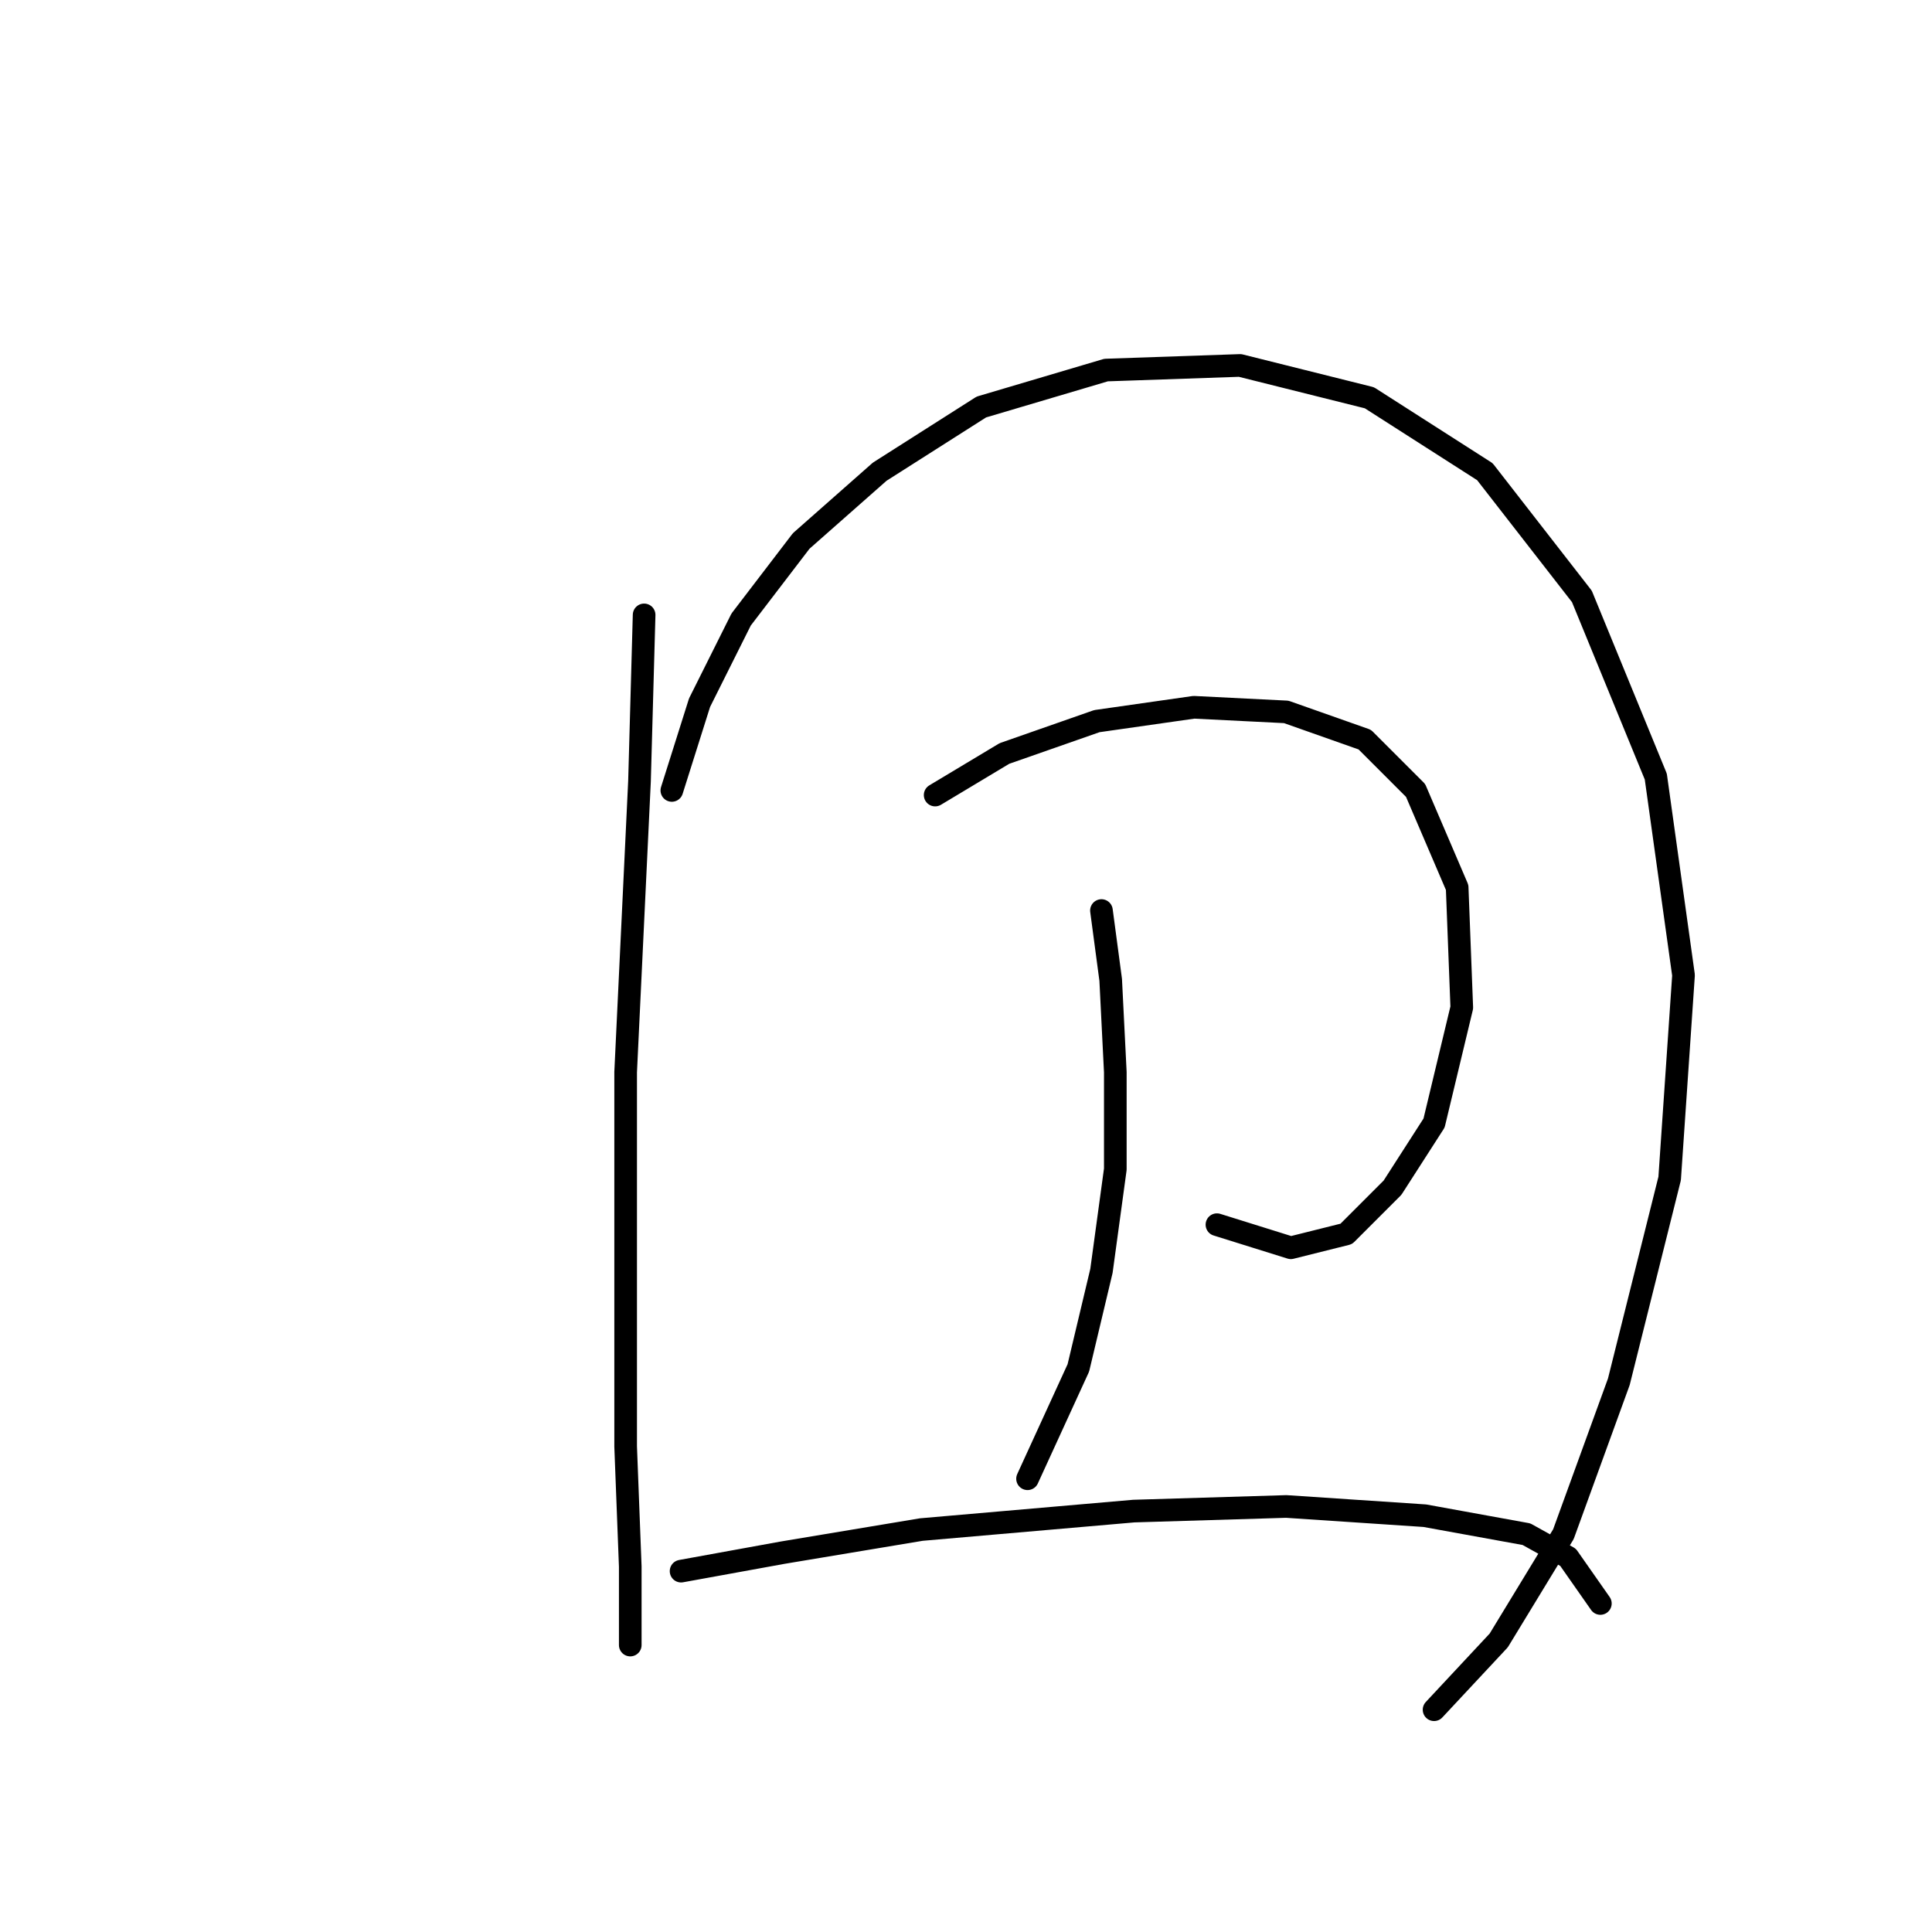 <?xml version="1.0" standalone="no"?>
    <svg width="256" height="256" xmlns="http://www.w3.org/2000/svg" version="1.1">
    <polyline stroke="black" stroke-width="3" stroke-linecap="round" fill="transparent" stroke-linejoin="round" points="85.349 81.477 84.737 103.513 82.901 142.076 82.901 169.621 82.901 191.657 83.513 207.572 83.513 214.918 83.513 217.978 83.513 213.693 83.513 213.693 " />
        <polyline stroke="black" stroke-width="3" stroke-linecap="round" fill="transparent" stroke-linejoin="round" points="89.022 104.737 92.695 93.107 98.204 82.089 106.161 71.683 116.567 62.501 130.034 53.932 146.561 49.035 164.312 48.423 181.451 52.707 196.754 62.501 209.608 79.028 219.402 102.901 223.075 129.222 221.238 156.155 214.505 183.088 207.16 203.287 198.59 217.366 190.021 226.548 190.021 226.548 " />
        <polyline stroke="black" stroke-width="3" stroke-linecap="round" fill="transparent" stroke-linejoin="round" points="123.912 105.349 133.094 99.84 145.336 95.555 158.191 93.719 170.433 94.331 180.839 98.004 187.572 104.737 193.081 117.591 193.693 133.506 190.021 148.809 184.512 157.379 178.39 163.5 171.045 165.336 161.251 162.276 161.251 162.276 " />
        <polyline stroke="black" stroke-width="3" stroke-linecap="round" fill="transparent" stroke-linejoin="round" points="145.948 120.652 147.173 129.834 147.785 142.076 147.785 154.93 145.948 168.397 142.888 181.251 136.155 195.942 136.155 195.942 " />
        <polyline stroke="black" stroke-width="3" stroke-linecap="round" fill="transparent" stroke-linejoin="round" points="90.246 208.184 103.713 205.736 122.076 202.675 150.233 200.227 170.433 199.615 188.796 200.839 202.263 203.287 207.772 206.348 212.057 212.469 212.057 212.469 " />
        </svg>